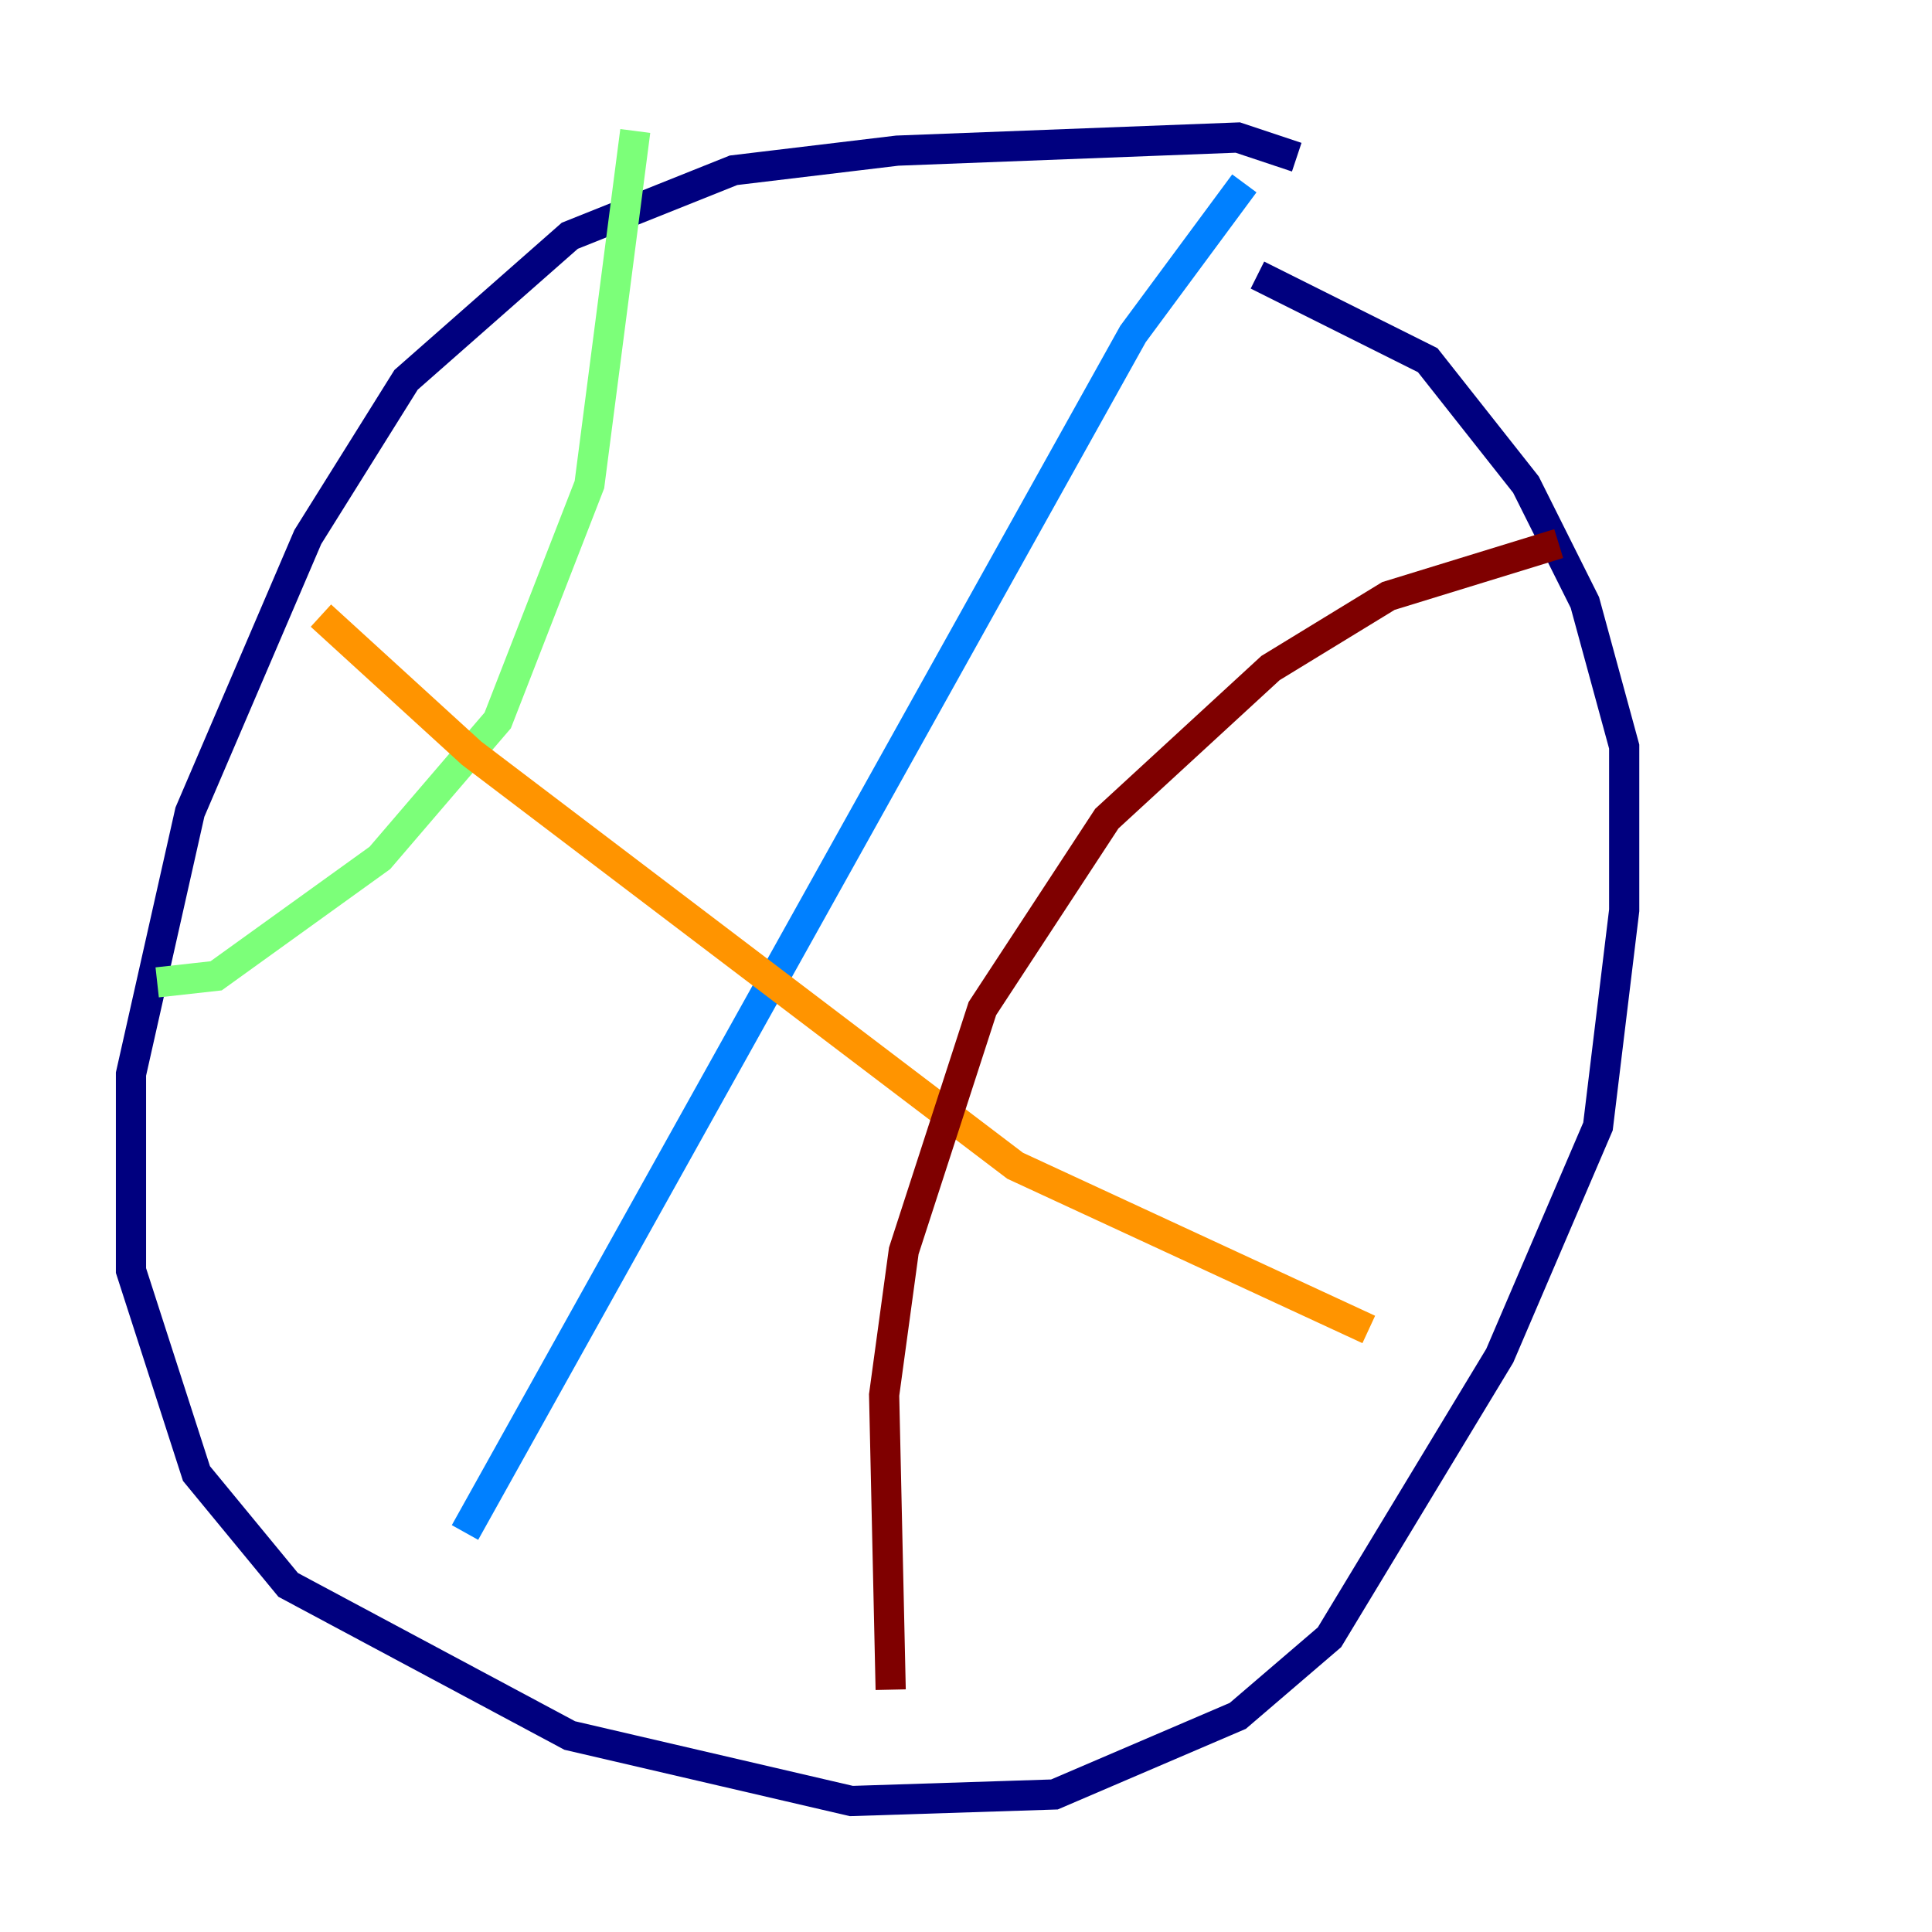 <?xml version="1.0" encoding="utf-8" ?>
<svg baseProfile="tiny" height="128" version="1.2" viewBox="0,0,128,128" width="128" xmlns="http://www.w3.org/2000/svg" xmlns:ev="http://www.w3.org/2001/xml-events" xmlns:xlink="http://www.w3.org/1999/xlink"><defs /><polyline fill="none" points="85.912,10.414 82.007,9.112 59.444,9.98 48.597,11.281 37.749,15.62 26.902,25.166 20.393,35.58 12.583,53.803 8.678,71.159 8.678,84.176 13.017,97.627 19.091,105.003 37.749,114.983 56.407,119.322 69.858,118.888 82.007,113.681 88.081,108.475 99.363,89.817 105.871,74.63 107.607,60.312 107.607,49.464 105.003,39.919 101.098,32.108 94.59,23.864 83.308,18.224" stroke="#00007f" stroke-width="2" /><polyline fill="none" points="82.441,12.149 75.064,22.129 30.807,101.532" stroke="#0080ff" stroke-width="2" /><polyline fill="none" points="10.414,65.085 14.319,64.651 25.166,56.841 32.976,47.729 39.051,32.108 42.088,8.678" stroke="#7cff79" stroke-width="2" /><polyline fill="none" points="21.261,40.786 31.241,49.898 67.254,77.234 90.685,88.081" stroke="#ff9400" stroke-width="2" /><polyline fill="none" points="59.01,111.946 58.576,92.42 59.878,82.875 65.085,66.82 73.329,54.237 84.176,44.258 91.986,39.485 103.268,36.014" stroke="#7f0000" stroke-width="2" /></svg>
